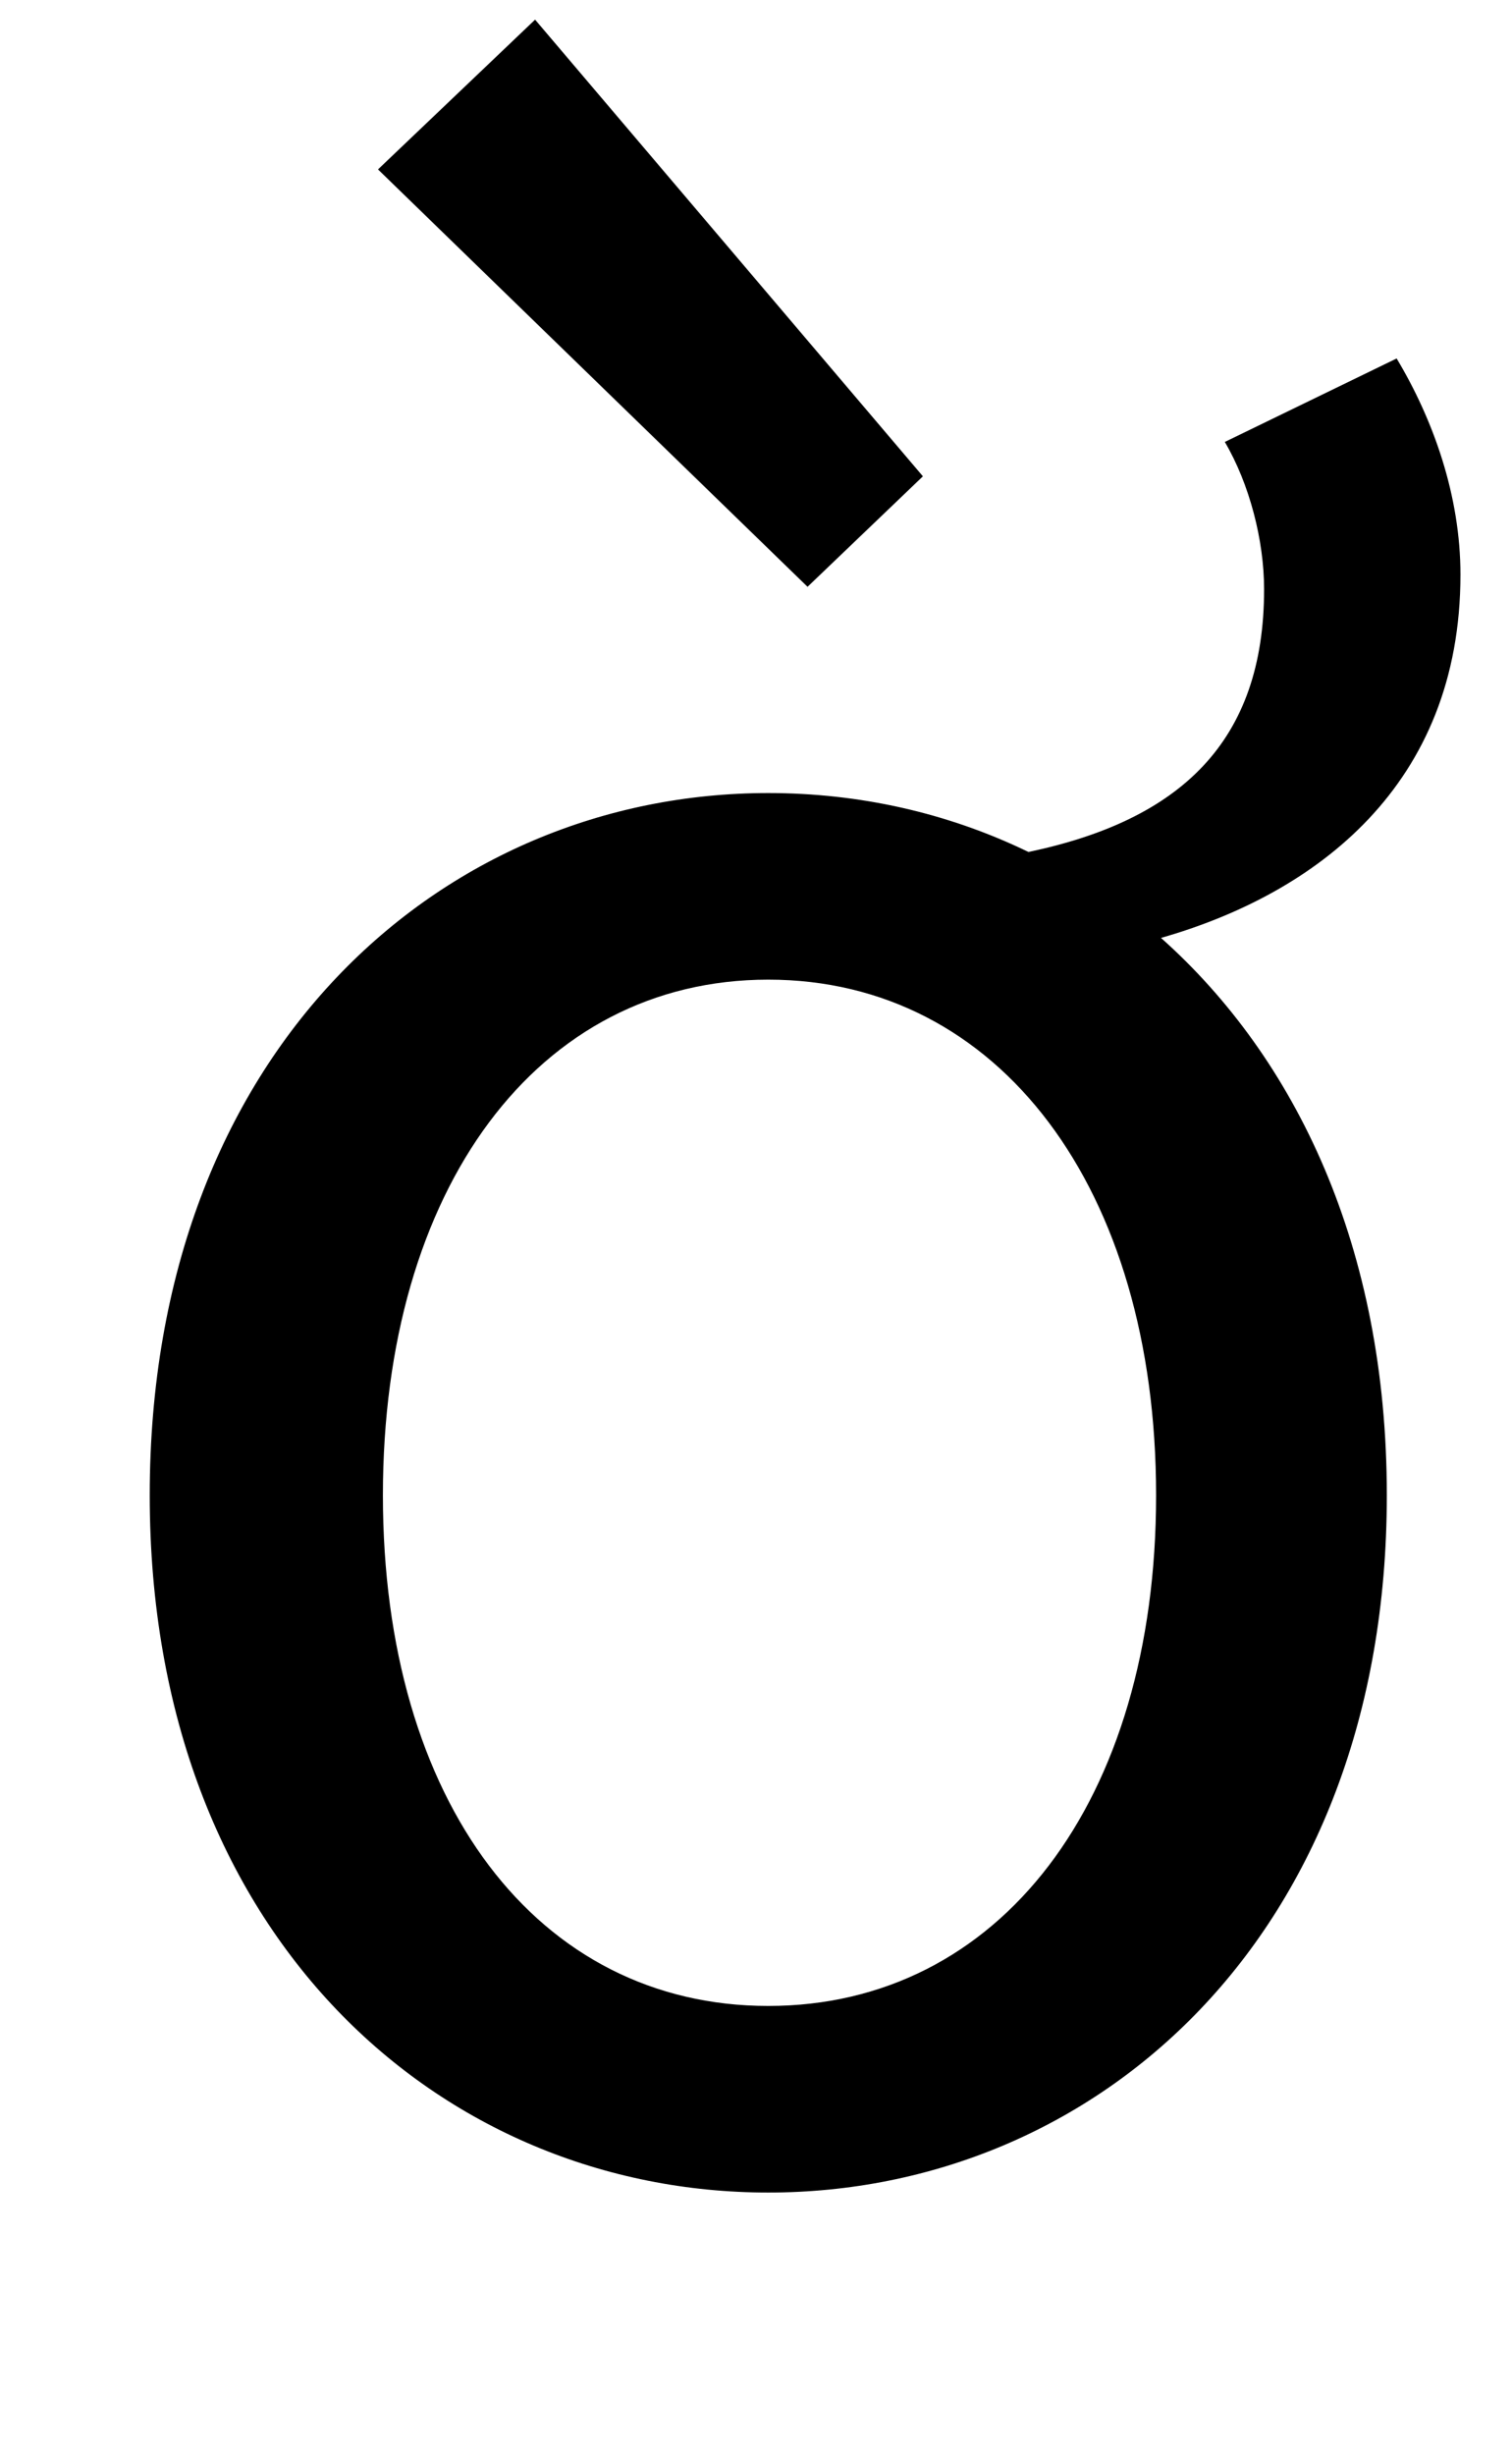 <?xml version="1.0" standalone="no"?>
<!DOCTYPE svg PUBLIC "-//W3C//DTD SVG 1.1//EN" "http://www.w3.org/Graphics/SVG/1.1/DTD/svg11.dtd" >
<svg xmlns="http://www.w3.org/2000/svg" xmlns:xlink="http://www.w3.org/1999/xlink" version="1.1" viewBox="-10 0 616 1000">
   <path fill="currentColor"
d="M366 194l-47 45l-175 -170l64 -61zM303 817c94 0 158 -83 158 -208s-64 -210 -158 -210s-157 85 -157 210s63 208 157 208zM489 180l70 -34c15 25 26 56 26 88c0 86 -59 130 -122 148c55 49 92 126 92 227c0 180 -119 284 -252 284s-252 -104 -252 -284
c0 -181 119 -286 252 -286c37 0 73 8 106 24c62 -13 96 -45 96 -107c0 -20 -6 -43 -16 -60z" />
</svg>
